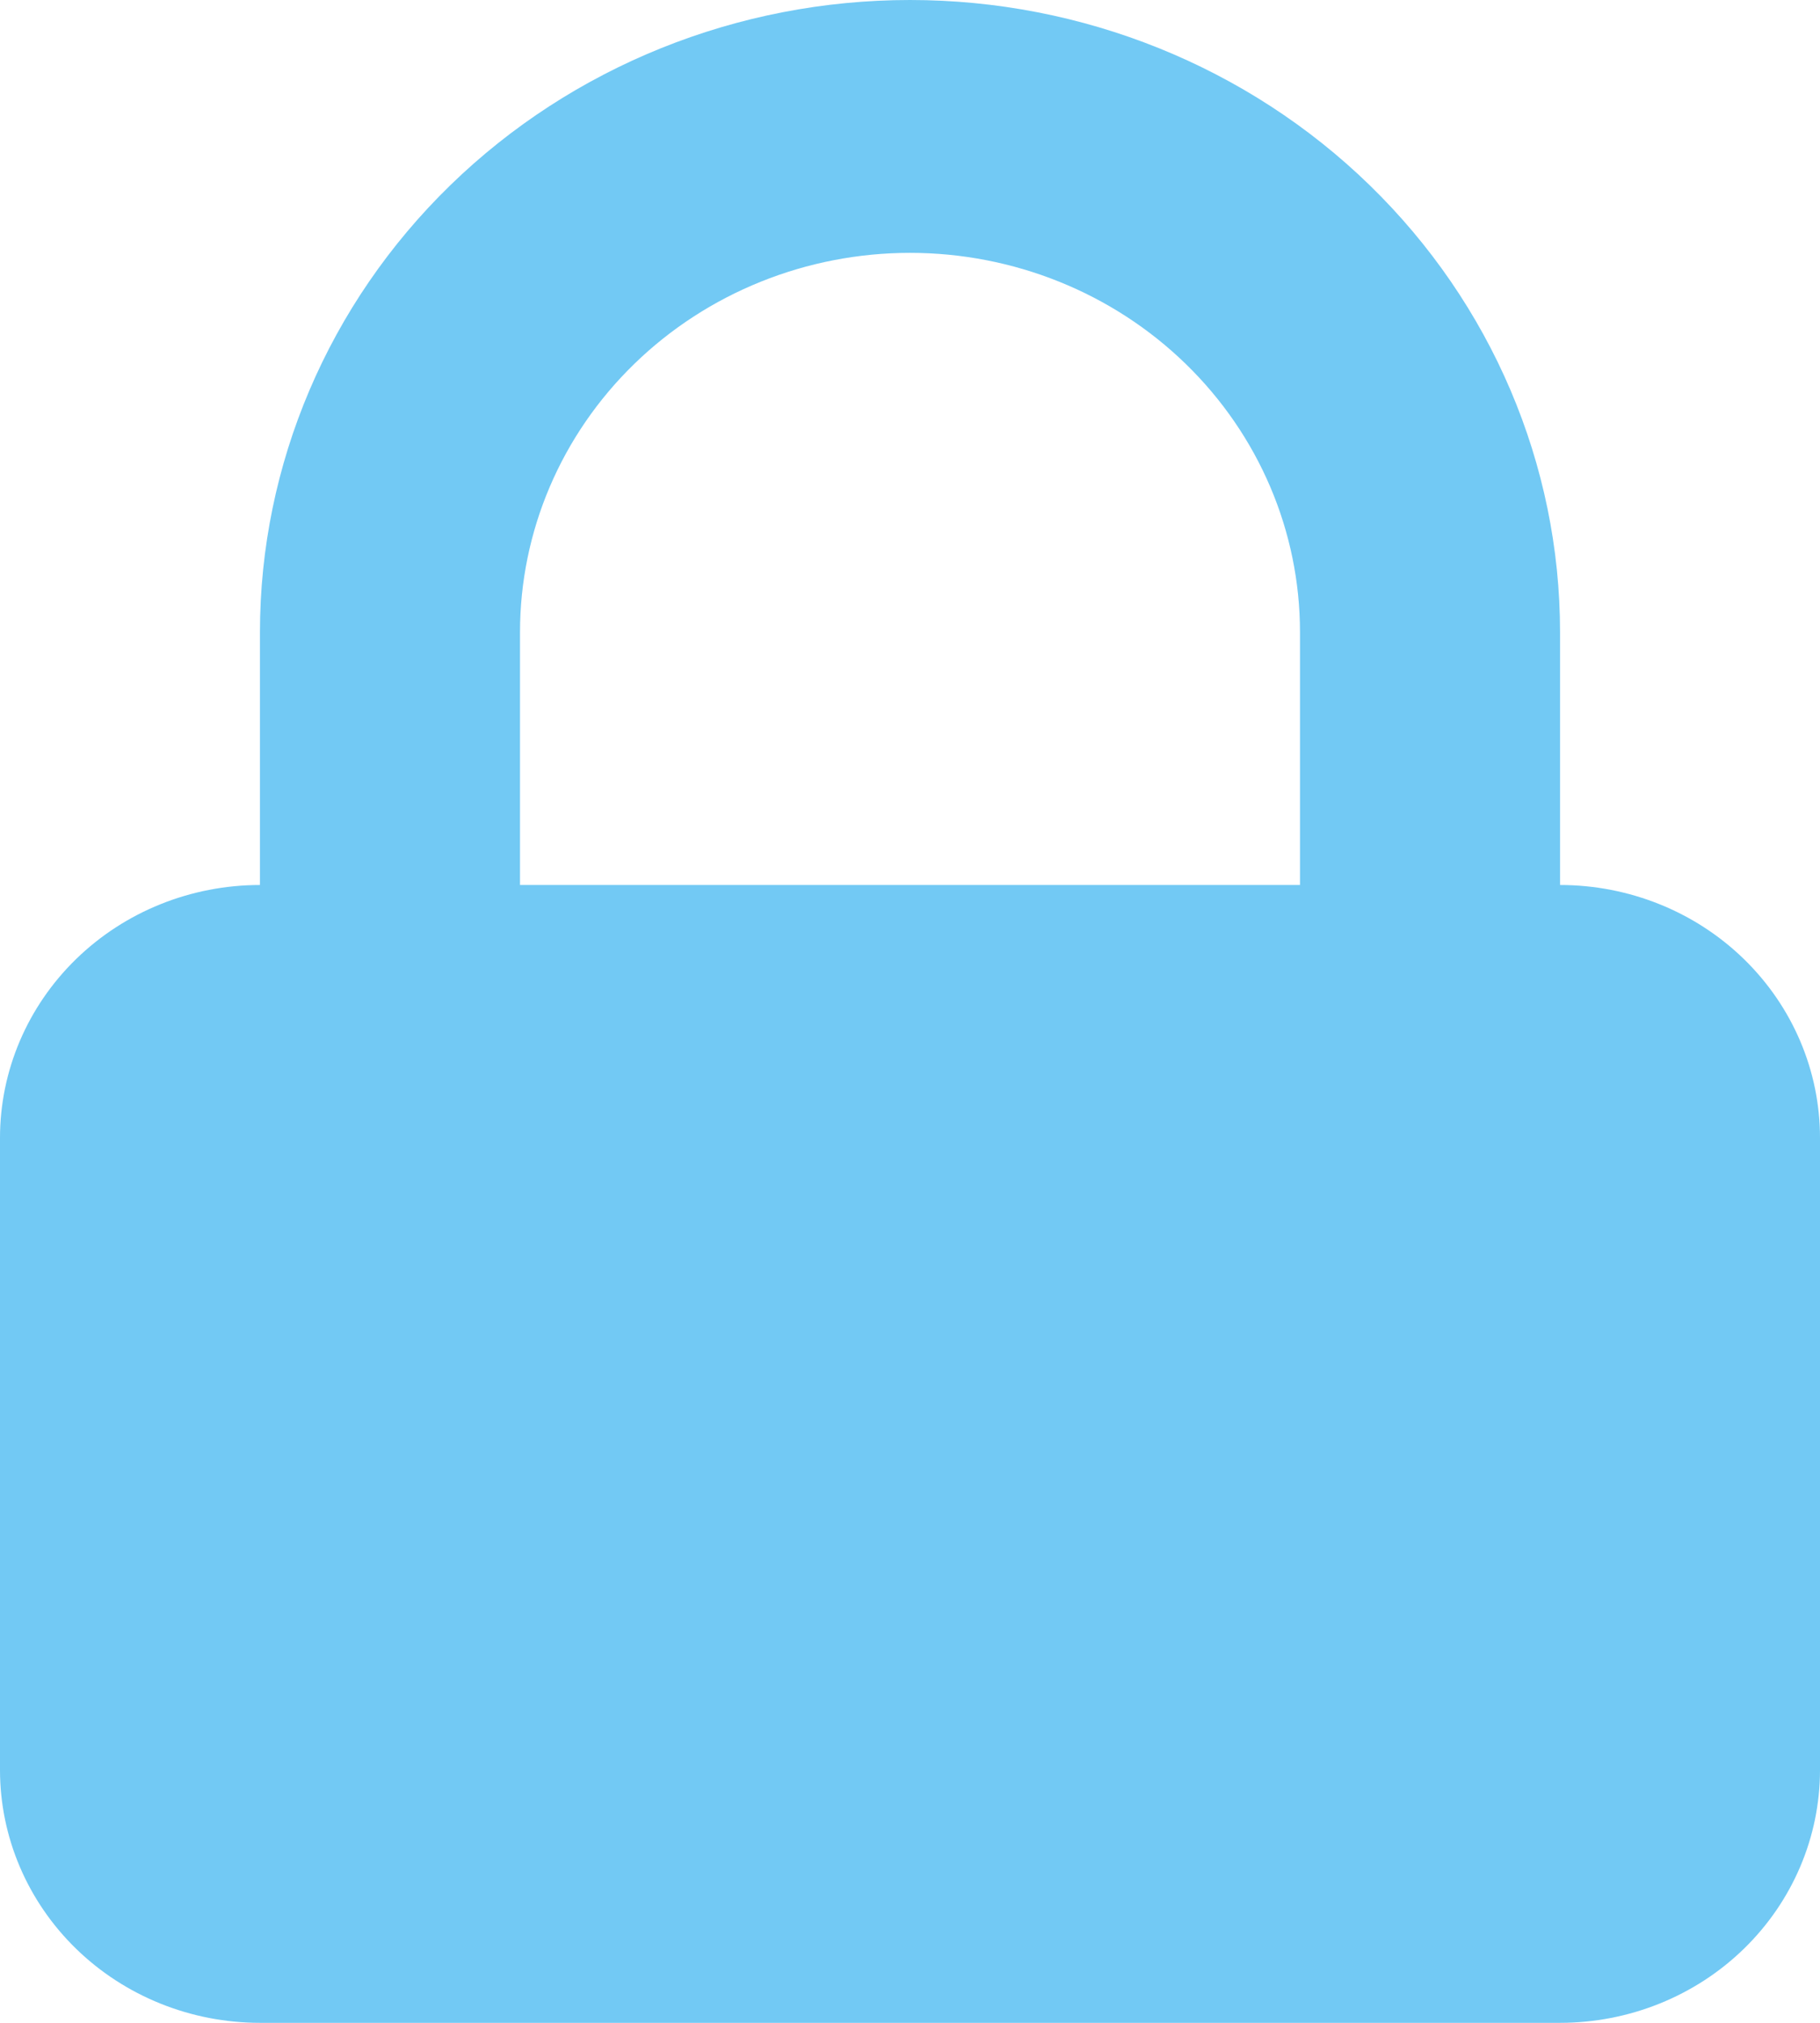 <svg width="18" height="20" viewBox="0 0 18 20" fill="none" xmlns="http://www.w3.org/2000/svg">
<path fill-rule="evenodd" clip-rule="evenodd" d="M2.571 8.75V6.25C2.571 4.592 3.249 3.003 4.454 1.831C5.66 0.658 7.295 0 9 0C10.705 0 12.34 0.658 13.546 1.831C14.751 3.003 15.429 4.592 15.429 6.25V8.75C16.111 8.75 16.765 9.013 17.247 9.482C17.729 9.951 18 10.587 18 11.25V17.5C18 18.163 17.729 18.799 17.247 19.268C16.765 19.737 16.111 20 15.429 20H2.571C1.889 20 1.235 19.737 0.753 19.268C0.271 18.799 0 18.163 0 17.5V11.25C0 10.587 0.271 9.951 0.753 9.482C1.235 9.013 1.889 8.75 2.571 8.75ZM12.857 6.25V8.75H5.143V6.25C5.143 5.255 5.549 4.302 6.273 3.598C6.996 2.895 7.977 2.5 9 2.5C10.023 2.5 11.004 2.895 11.727 3.598C12.451 4.302 12.857 5.255 12.857 6.25Z" fill="#72C9F4"/>
</svg>
